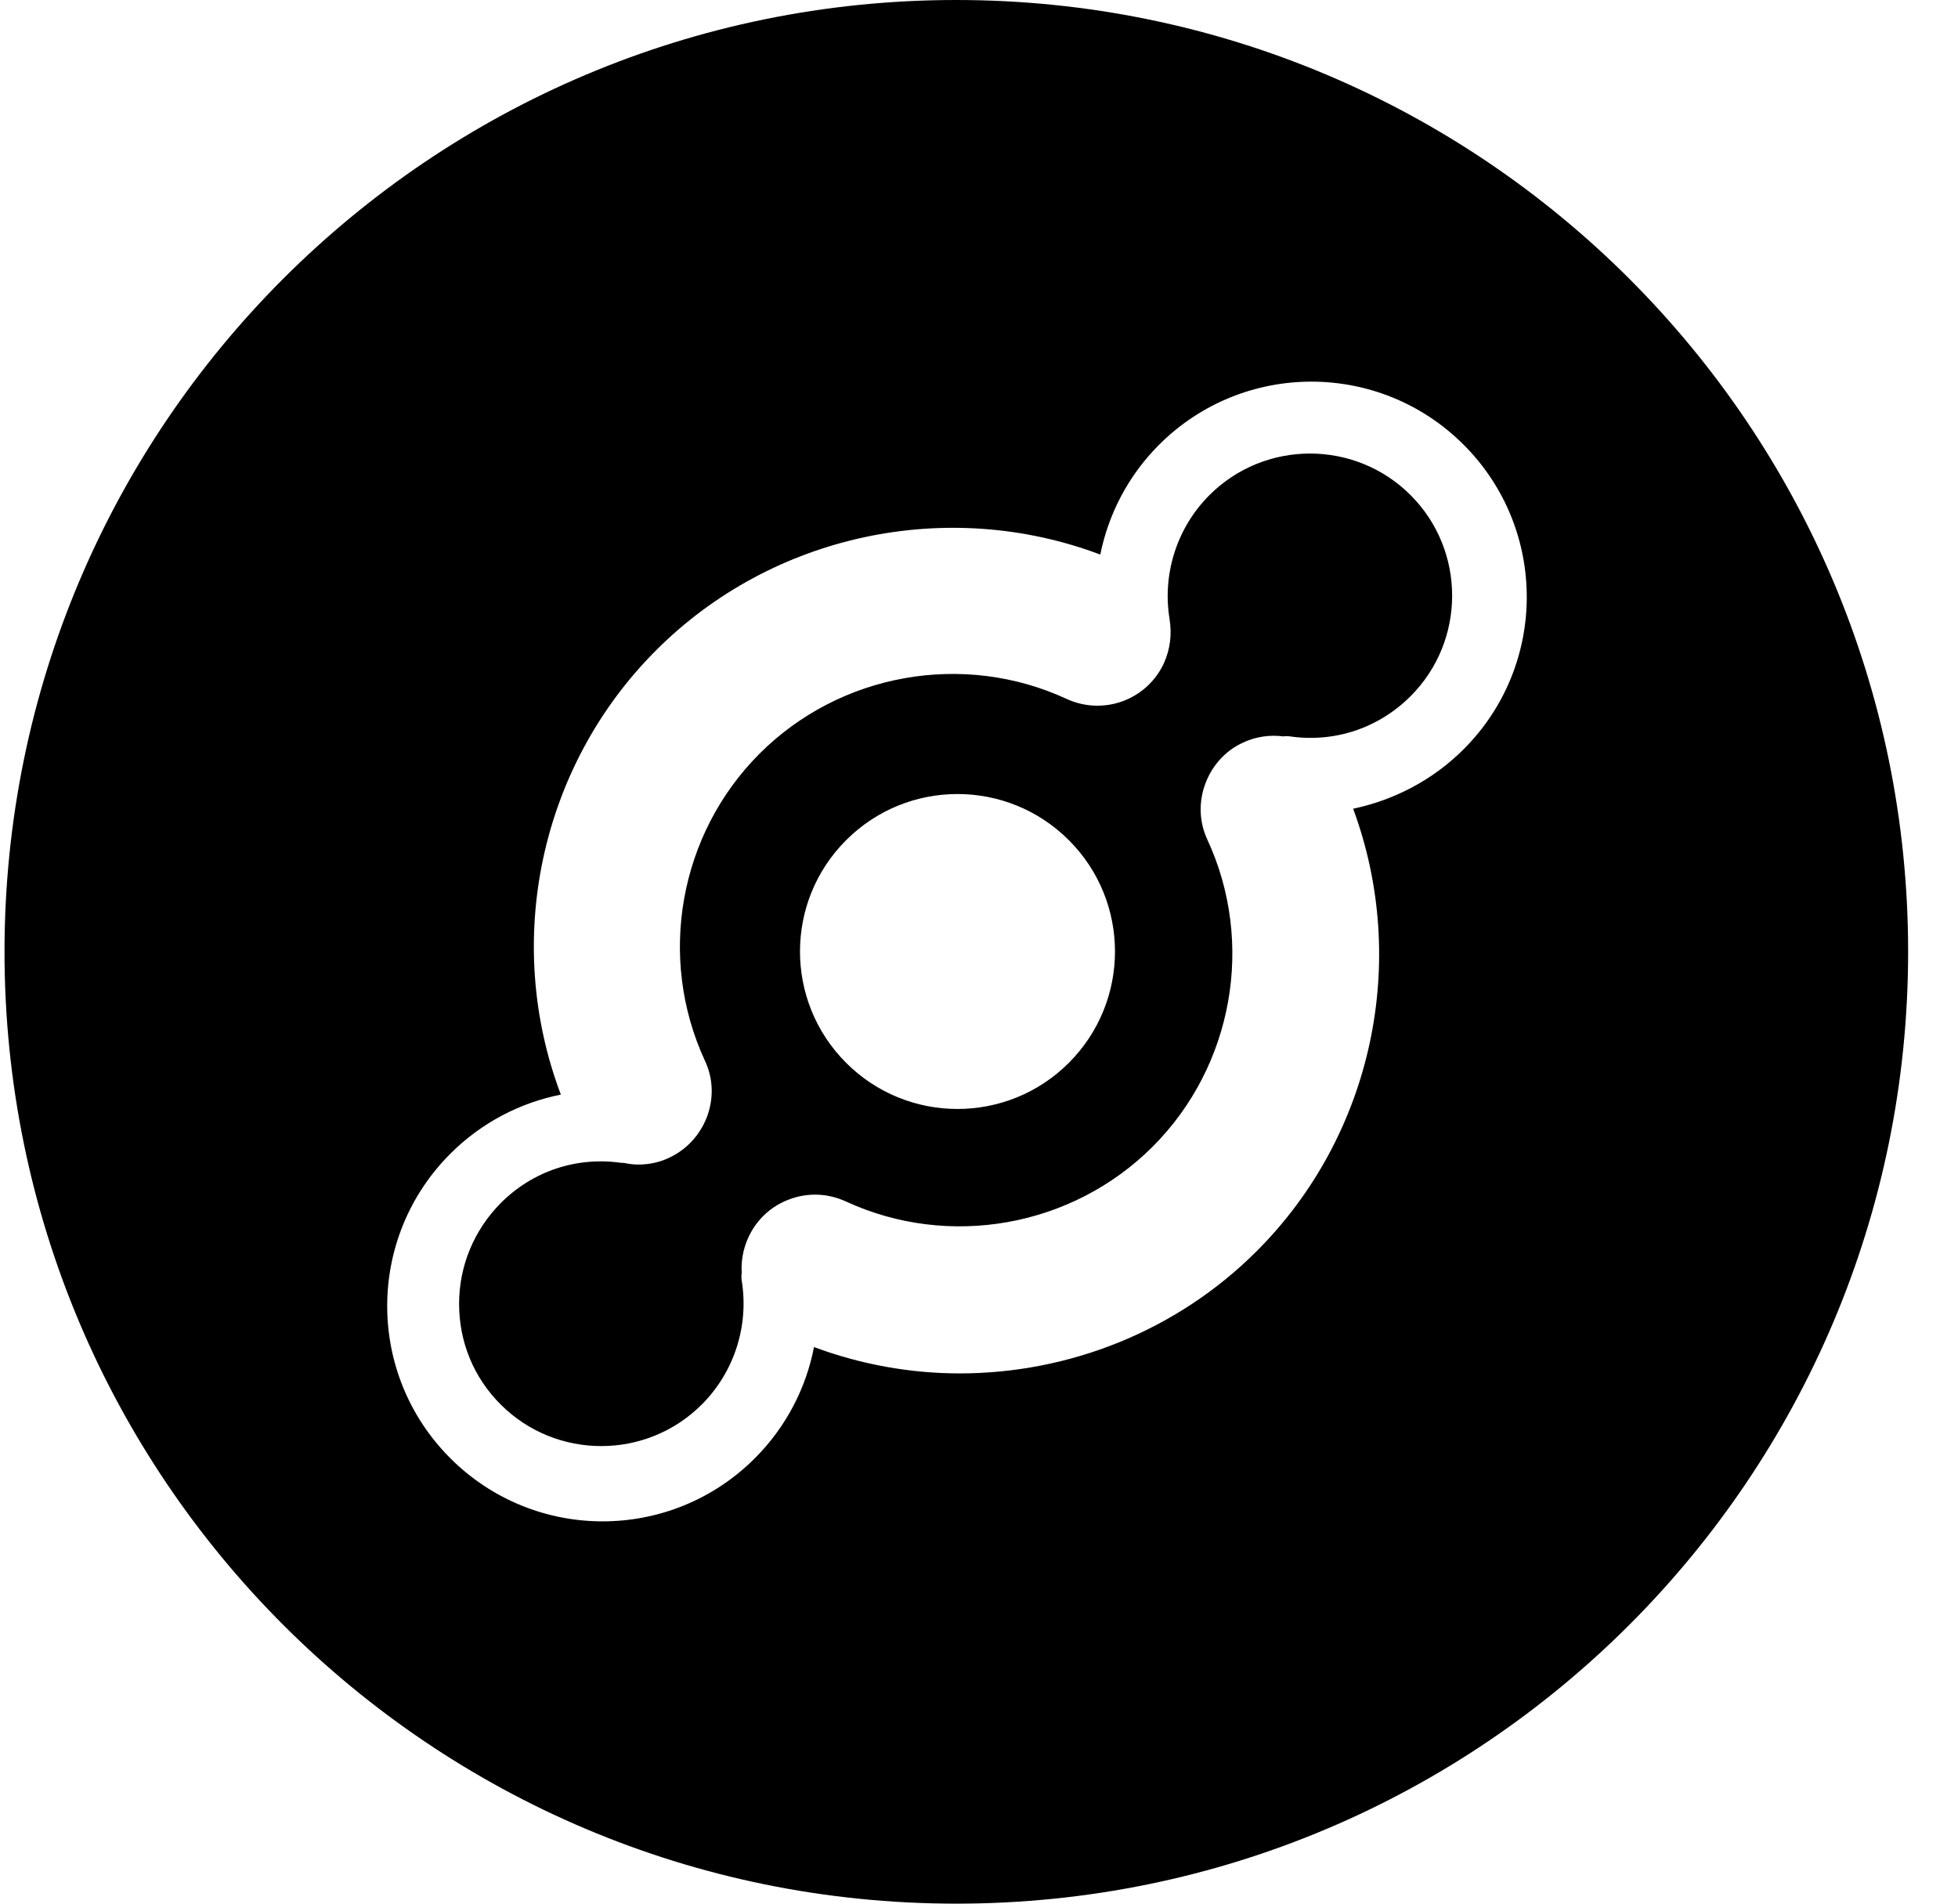 <svg width="36" height="35" viewBox="0 0 36 35" fill="none" xmlns="http://www.w3.org/2000/svg">
<path d="M22.237 9.103C23.257 8.084 24.916 8.084 25.935 9.103C26.954 10.122 26.954 11.781 25.935 12.8C25.345 13.39 24.537 13.657 23.716 13.539C23.679 13.533 23.636 13.533 23.598 13.539C23.356 13.508 23.101 13.539 22.859 13.651C22.517 13.806 22.275 14.092 22.157 14.421C22.039 14.744 22.045 15.111 22.2 15.44C23.076 17.335 22.672 19.603 21.193 21.082C19.714 22.561 17.446 22.965 15.551 22.089C15.209 21.933 14.842 21.927 14.513 22.051C14.19 22.169 13.916 22.412 13.761 22.747C13.661 22.965 13.624 23.188 13.637 23.412C13.63 23.456 13.63 23.499 13.637 23.543C13.773 24.375 13.5 25.226 12.903 25.823C11.884 26.842 10.225 26.842 9.206 25.823C8.708 25.326 8.441 24.673 8.441 23.971C8.441 23.275 8.715 22.617 9.206 22.12C9.796 21.529 10.604 21.262 11.424 21.38C11.437 21.38 11.449 21.38 11.468 21.38C11.555 21.399 11.642 21.411 11.735 21.411C11.928 21.411 12.12 21.374 12.3 21.287C12.636 21.132 12.872 20.858 12.996 20.541C13.121 20.212 13.121 19.839 12.959 19.498C12.083 17.602 12.487 15.335 13.966 13.856C15.445 12.377 17.713 11.973 19.609 12.849C19.944 13.005 20.317 13.011 20.64 12.893C20.963 12.775 21.243 12.532 21.398 12.197C21.517 11.936 21.548 11.656 21.504 11.389V11.383C21.367 10.55 21.641 9.699 22.237 9.103ZM19.652 19.541C20.783 18.41 20.783 16.577 19.652 15.447C18.521 14.316 16.688 14.316 15.557 15.447C14.426 16.577 14.426 18.41 15.557 19.541C16.688 20.672 18.521 20.672 19.652 19.541ZM17.583 0C27.246 0 35.083 7.835 35.083 17.497C35.083 27.159 27.253 35 17.583 35C7.913 35 0.083 27.165 0.083 17.497C0.083 7.829 7.919 0 17.583 0ZM26.911 13.775C28.458 12.228 28.458 9.724 26.911 8.177C25.363 6.63 22.859 6.63 21.311 8.177C20.74 8.748 20.379 9.457 20.23 10.196C17.427 9.14 14.208 9.811 12.064 11.955C9.92 14.098 9.249 17.317 10.312 20.125C9.566 20.274 8.858 20.635 8.28 21.212C6.732 22.76 6.732 25.264 8.28 26.811C9.827 28.358 12.332 28.358 13.879 26.811C14.457 26.233 14.823 25.512 14.966 24.767C15.836 25.09 16.744 25.251 17.645 25.251C19.652 25.251 21.635 24.474 23.107 23.002C25.239 20.871 25.916 17.671 24.879 14.869C25.618 14.713 26.333 14.353 26.911 13.775Z" fill="currentColor"/>
</svg>
